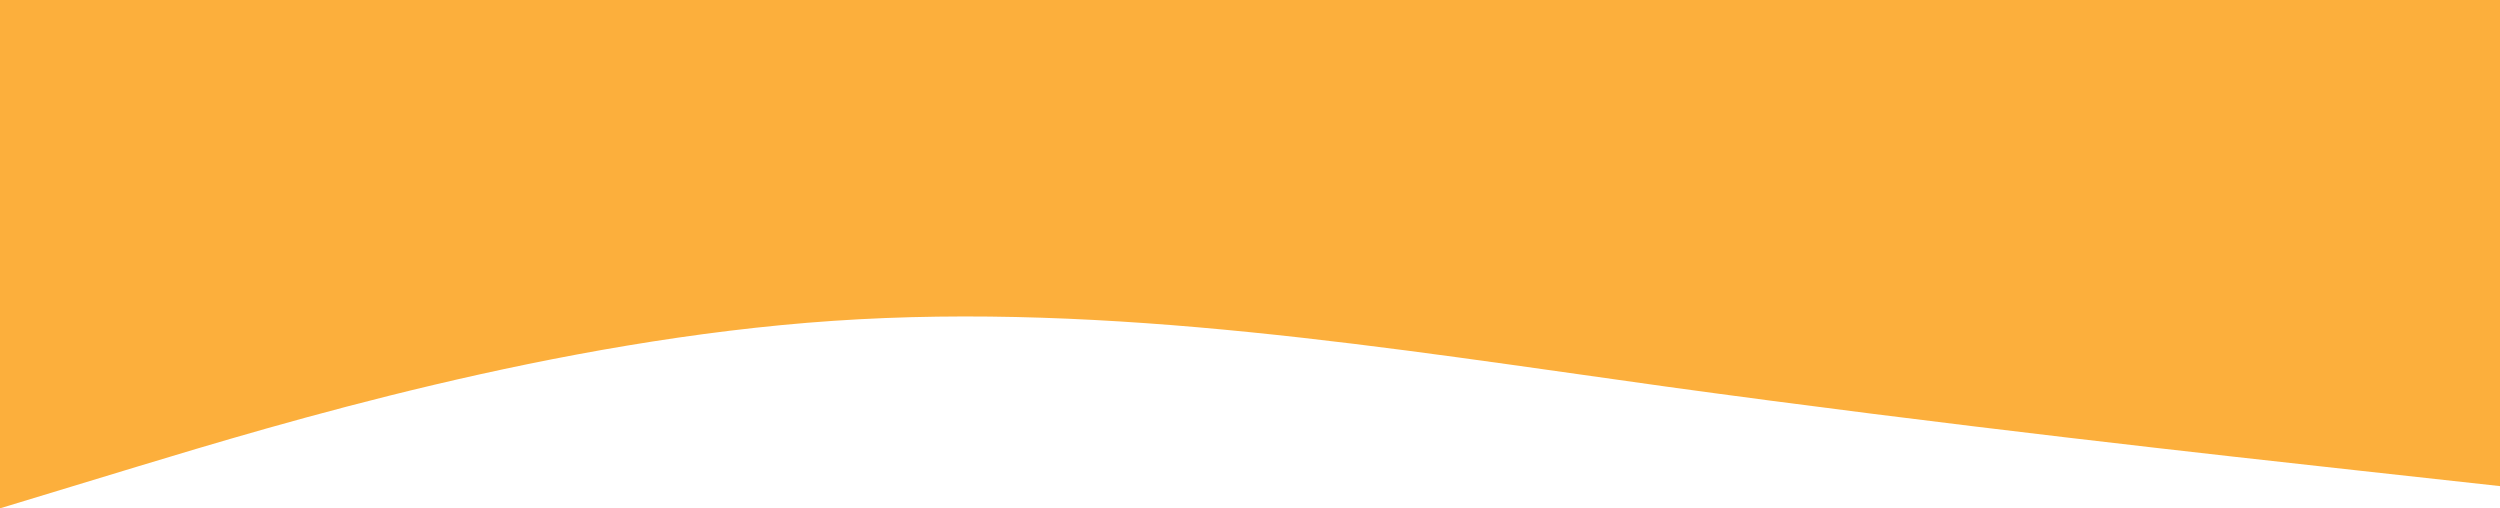 <svg xmlns="http://www.w3.org/2000/svg" xmlns:xlink="http://www.w3.org/1999/xlink" id="visual" viewBox="0 0 900 183" version="1.1"><path d="M0 183L50 167.8C100 152.7 200 122.3 300 115.5C400 108.7 500 125.3 600 139.2C700 153 800 164 850 169.5L900 175L900 0L850 0C800 0 700 0 600 0C500 0 400 0 300 0C200 0 100 0 50 0L0 0Z" fill="#FCAF3C" stroke-linecap="round" stroke-linejoin="miter"/></svg>